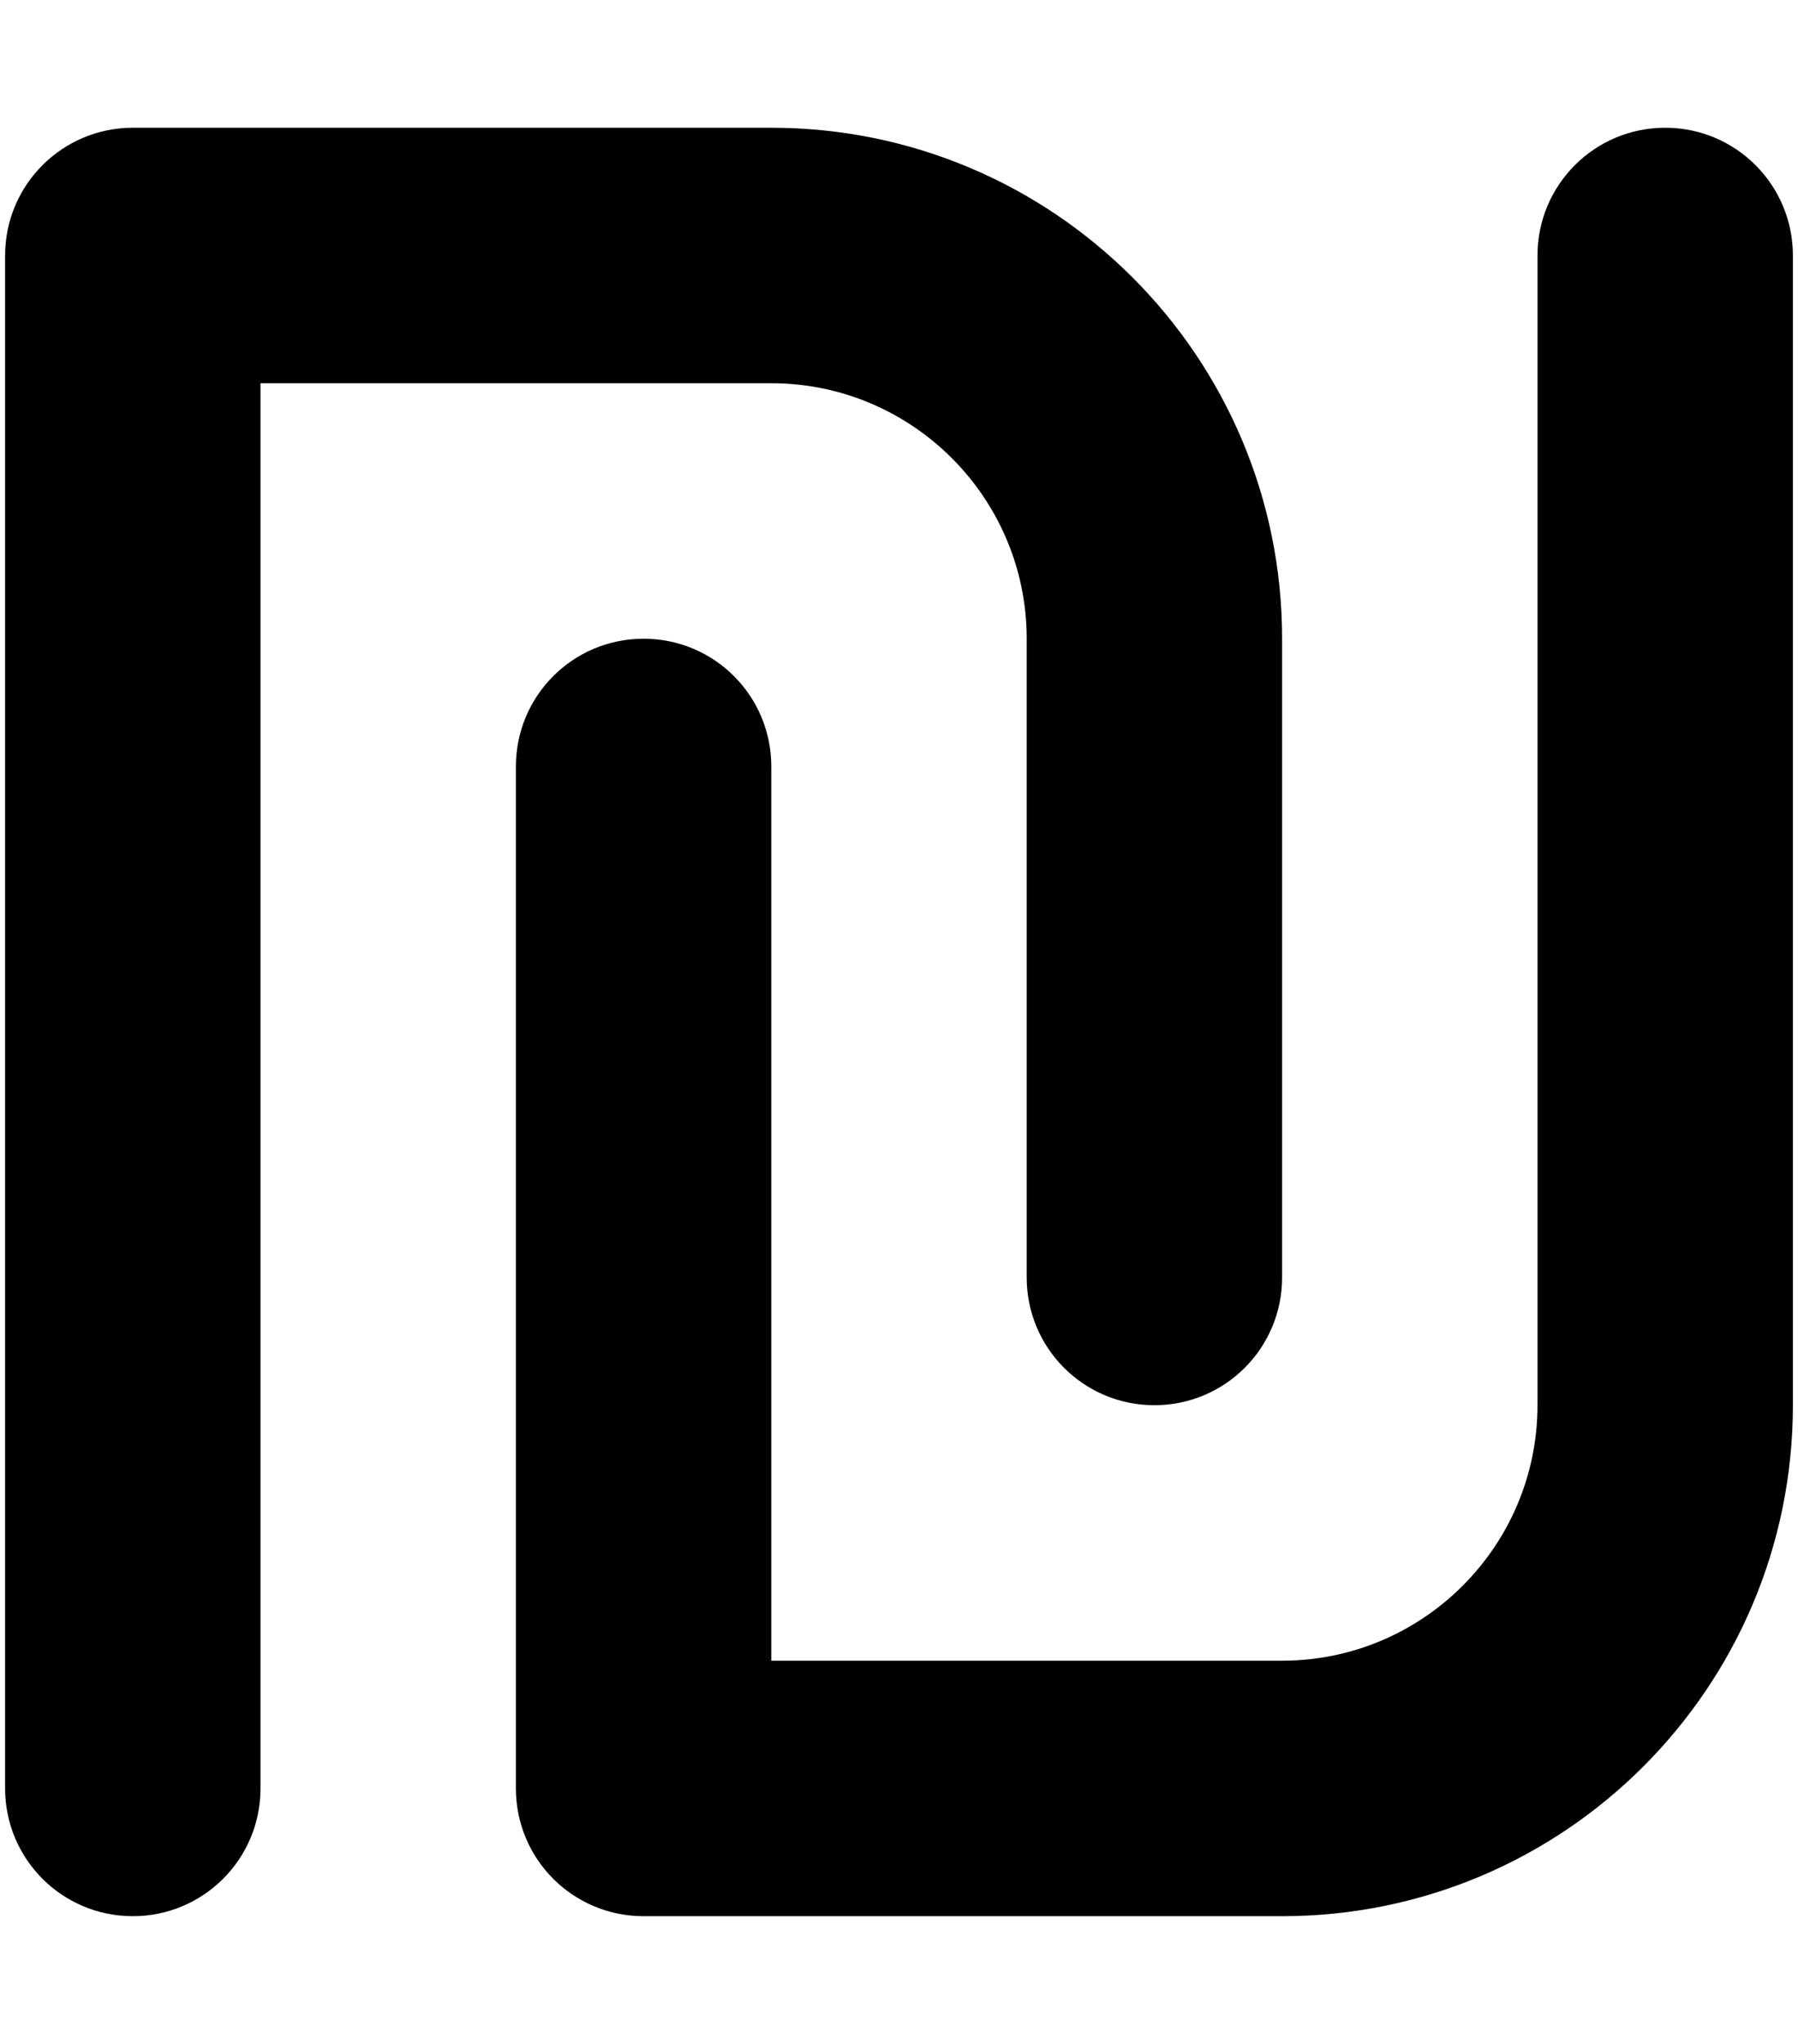 <svg xmlns="http://www.w3.org/2000/svg" xmlns:xlink="http://www.w3.org/1999/xlink" aria-hidden="true" role="img" class="iconify iconify--fa6-solid" width="0.88em" height="1em" preserveAspectRatio="xMidYMid meet" viewBox="0 0 448 512"><path fill="currentColor" d="M192 32c70.7 0 128 57.31 128 128v160c0 17.7-14.3 32-32 32s-32-14.3-32-32V160c0-35.3-28.7-64-64-64H64v352c0 17.7-14.33 32-32 32S0 465.7 0 448V64c0-17.67 14.33-32 32-32h160zm-32 448c-17.7 0-32-14.3-32-32V192c0-17.7 14.3-32 32-32s32 14.3 32 32v224h128c35.3 0 64-28.7 64-64V64c0-17.67 14.3-32 32-32s32 14.33 32 32v288c0 70.7-57.3 128-128 128H160z"></path></svg>